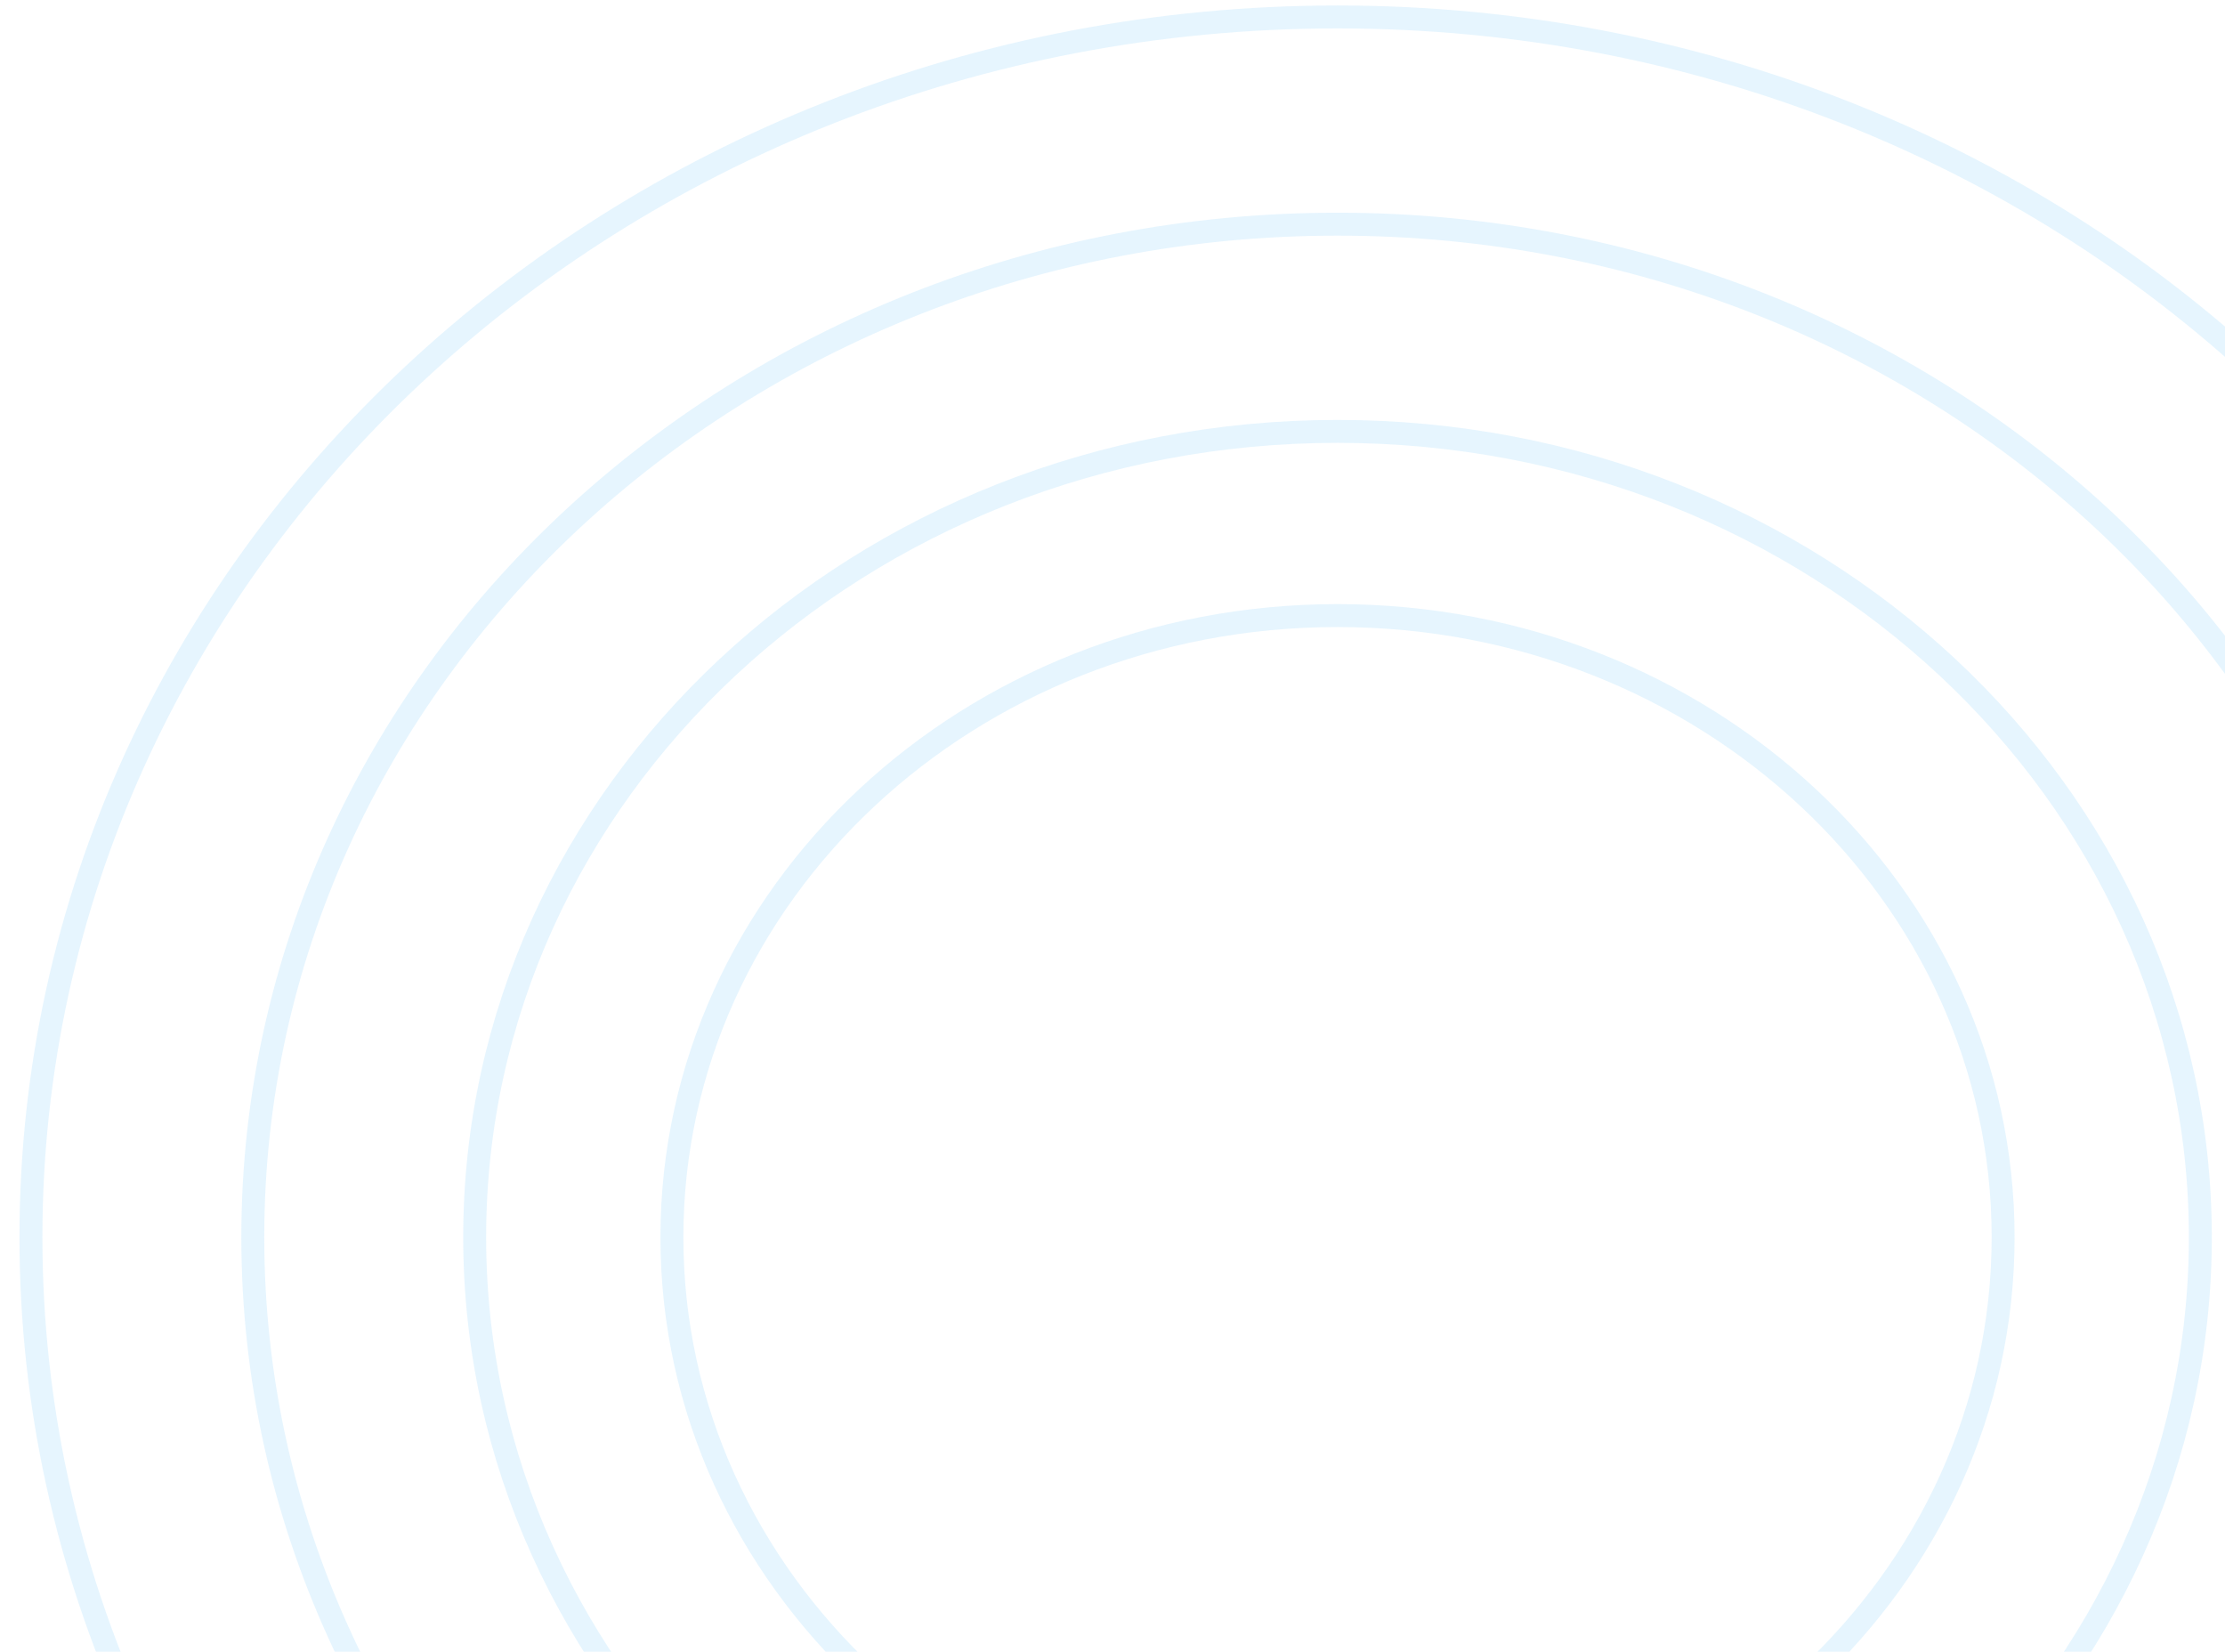 <svg width="97" height="72" viewBox="0 0 97 72" fill="none" xmlns="http://www.w3.org/2000/svg">
<path opacity="0.1" fill-rule="evenodd" clip-rule="evenodd" d="M58.31 107.128C89.768 107.128 115.27 83.312 115.27 53.934C115.27 24.555 89.768 0.739 58.31 0.739C26.851 0.739 1.349 24.555 1.349 53.934C1.349 83.312 26.851 107.128 58.31 107.128Z" stroke="#019CF9"/>
<path opacity="0.1" fill-rule="evenodd" clip-rule="evenodd" d="M58.31 98.095C84.426 98.095 105.598 78.323 105.598 53.934C105.598 29.544 84.426 9.772 58.31 9.772C32.193 9.772 11.021 29.544 11.021 53.934C11.021 78.323 32.193 98.095 58.31 98.095Z" stroke="#019CF9"/>
<path opacity="0.1" fill-rule="evenodd" clip-rule="evenodd" d="M58.31 89.062C79.084 89.062 95.925 73.334 95.925 53.934C95.925 34.533 79.084 18.805 58.31 18.805C37.535 18.805 20.694 34.533 20.694 53.934C20.694 73.334 37.535 89.062 58.31 89.062Z" stroke="#019CF9"/>
<path opacity="0.1" fill-rule="evenodd" clip-rule="evenodd" d="M58.31 81.032C74.336 81.032 87.327 68.9 87.327 53.934C87.327 38.967 74.336 26.834 58.31 26.834C42.283 26.834 29.292 38.967 29.292 53.934C29.292 68.9 42.283 81.032 58.31 81.032Z" stroke="#019CF9"/>
</svg>
